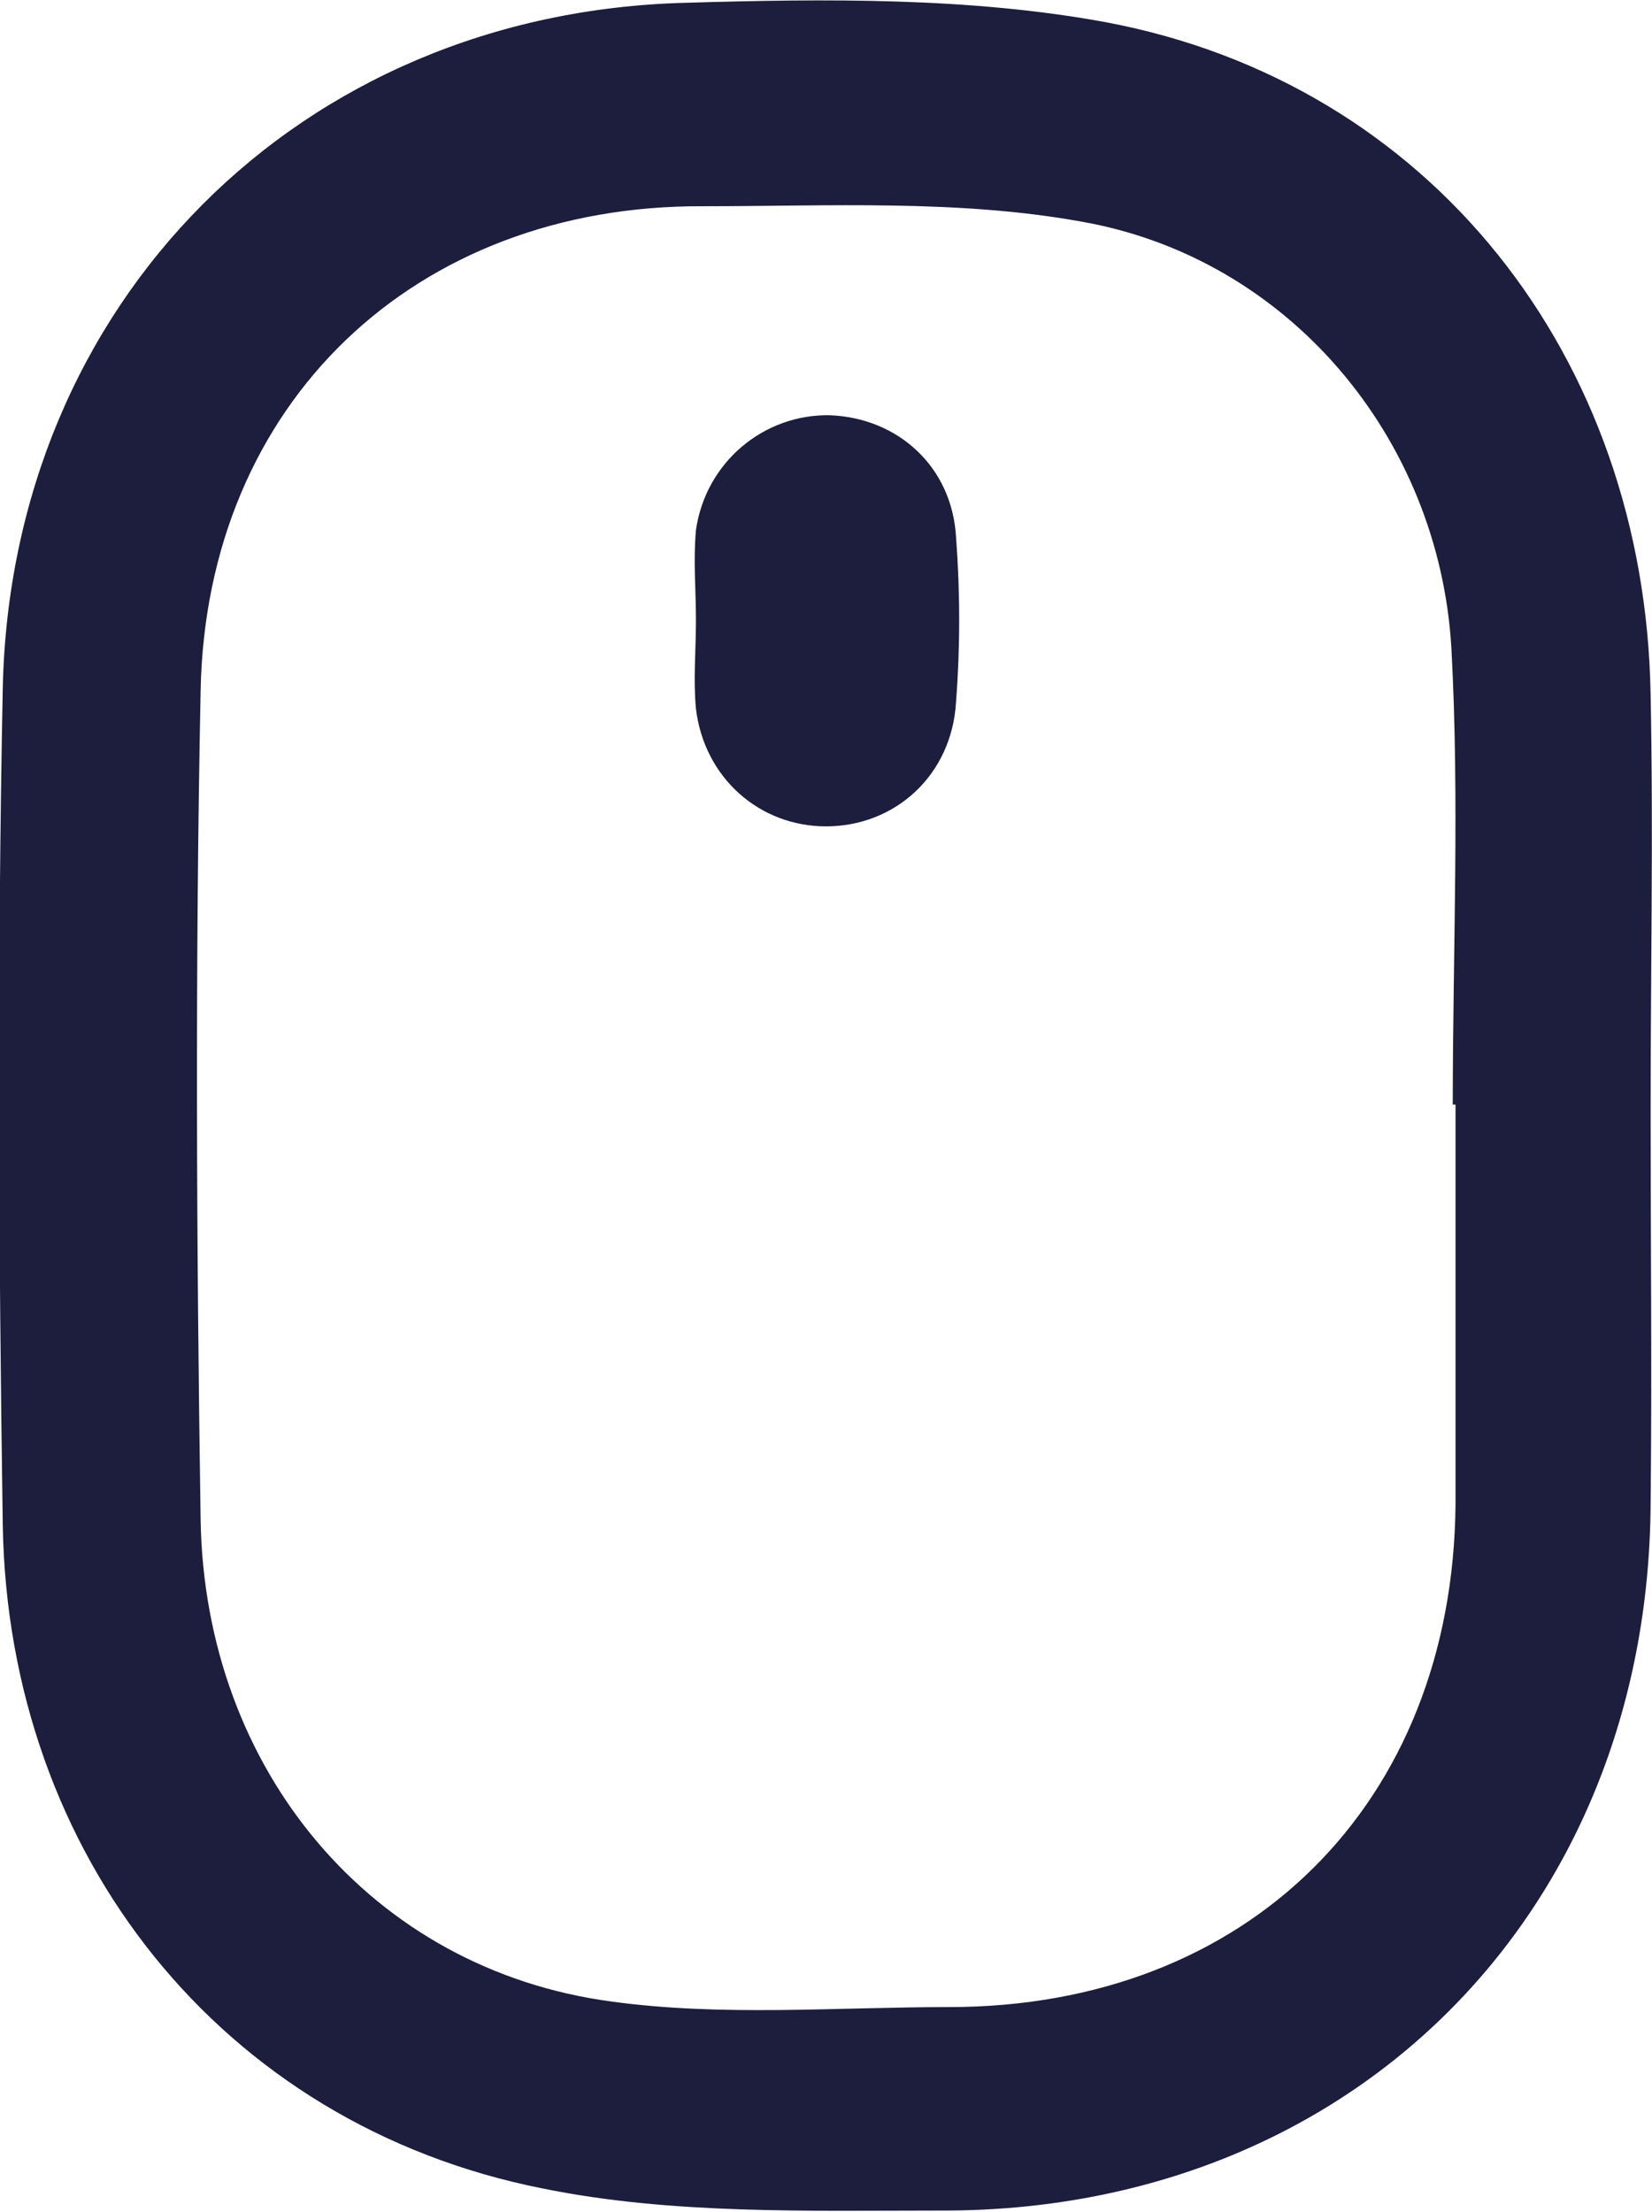 <?xml version="1.0" encoding="utf-8"?>
<!-- Generator: Adobe Illustrator 26.2.1, SVG Export Plug-In . SVG Version: 6.00 Build 0)  -->
<svg version="1.1" id="Capa_1" xmlns="http://www.w3.org/2000/svg" xmlns:xlink="http://www.w3.org/1999/xlink" x="0px" y="0px"
	 viewBox="0 0 119.4 159.8" style="enable-background:new 0 0 119.4 159.8;" xml:space="preserve">
<style type="text/css">
	.st0{fill:#1D1D3D;}
</style>
<path class="st0" d="M119.3,80.2c0,9.5,0.1,19,0,28.5c-0.2,29.6-21.7,51.1-51.3,51c-9.6,0-19.5,0.3-28.8-1.6
	C16,153.5,0.6,134,0.2,110.2c-0.3-20.2-0.4-40.3,0-60.5C0.8,21.9,21.6,0.9,49.6,0.2c10.1-0.3,20.5-0.4,30.3,1.4
	c23.5,4.4,39,24.2,39.4,48.6C119.5,60.2,119.3,70.2,119.3,80.2z M105.2,79.8c-0.1,0-0.1,0-0.2,0c0-11,0.5-22-0.1-33
	C104,31.6,93.1,18.6,78.1,16c-8.9-1.6-18.2-1.1-27.3-1.1c-20.8-0.1-35.9,14.2-36.3,35c-0.4,20-0.3,40,0,59.9
	c0.3,18.1,12.4,32.5,29.7,34.8c8,1.1,16.3,0.4,24.4,0.4c21.6,0,36.4-14.7,36.6-36.3C105.2,99.1,105.2,89.4,105.2,79.8z"/>
<path class="st0" d="M50.3,44.8c0-2.2-0.2-4.3,0-6.5c0.7-4.9,4.9-8.4,9.7-8.3c4.9,0.2,8.8,3.7,9.1,8.8c0.3,4,0.3,8,0,11.9
	c-0.3,5.3-4.4,9-9.4,9c-4.8,0-8.8-3.5-9.4-8.5C50.1,49.1,50.3,47,50.3,44.8C50.3,44.8,50.3,44.8,50.3,44.8z"/>
</svg>
